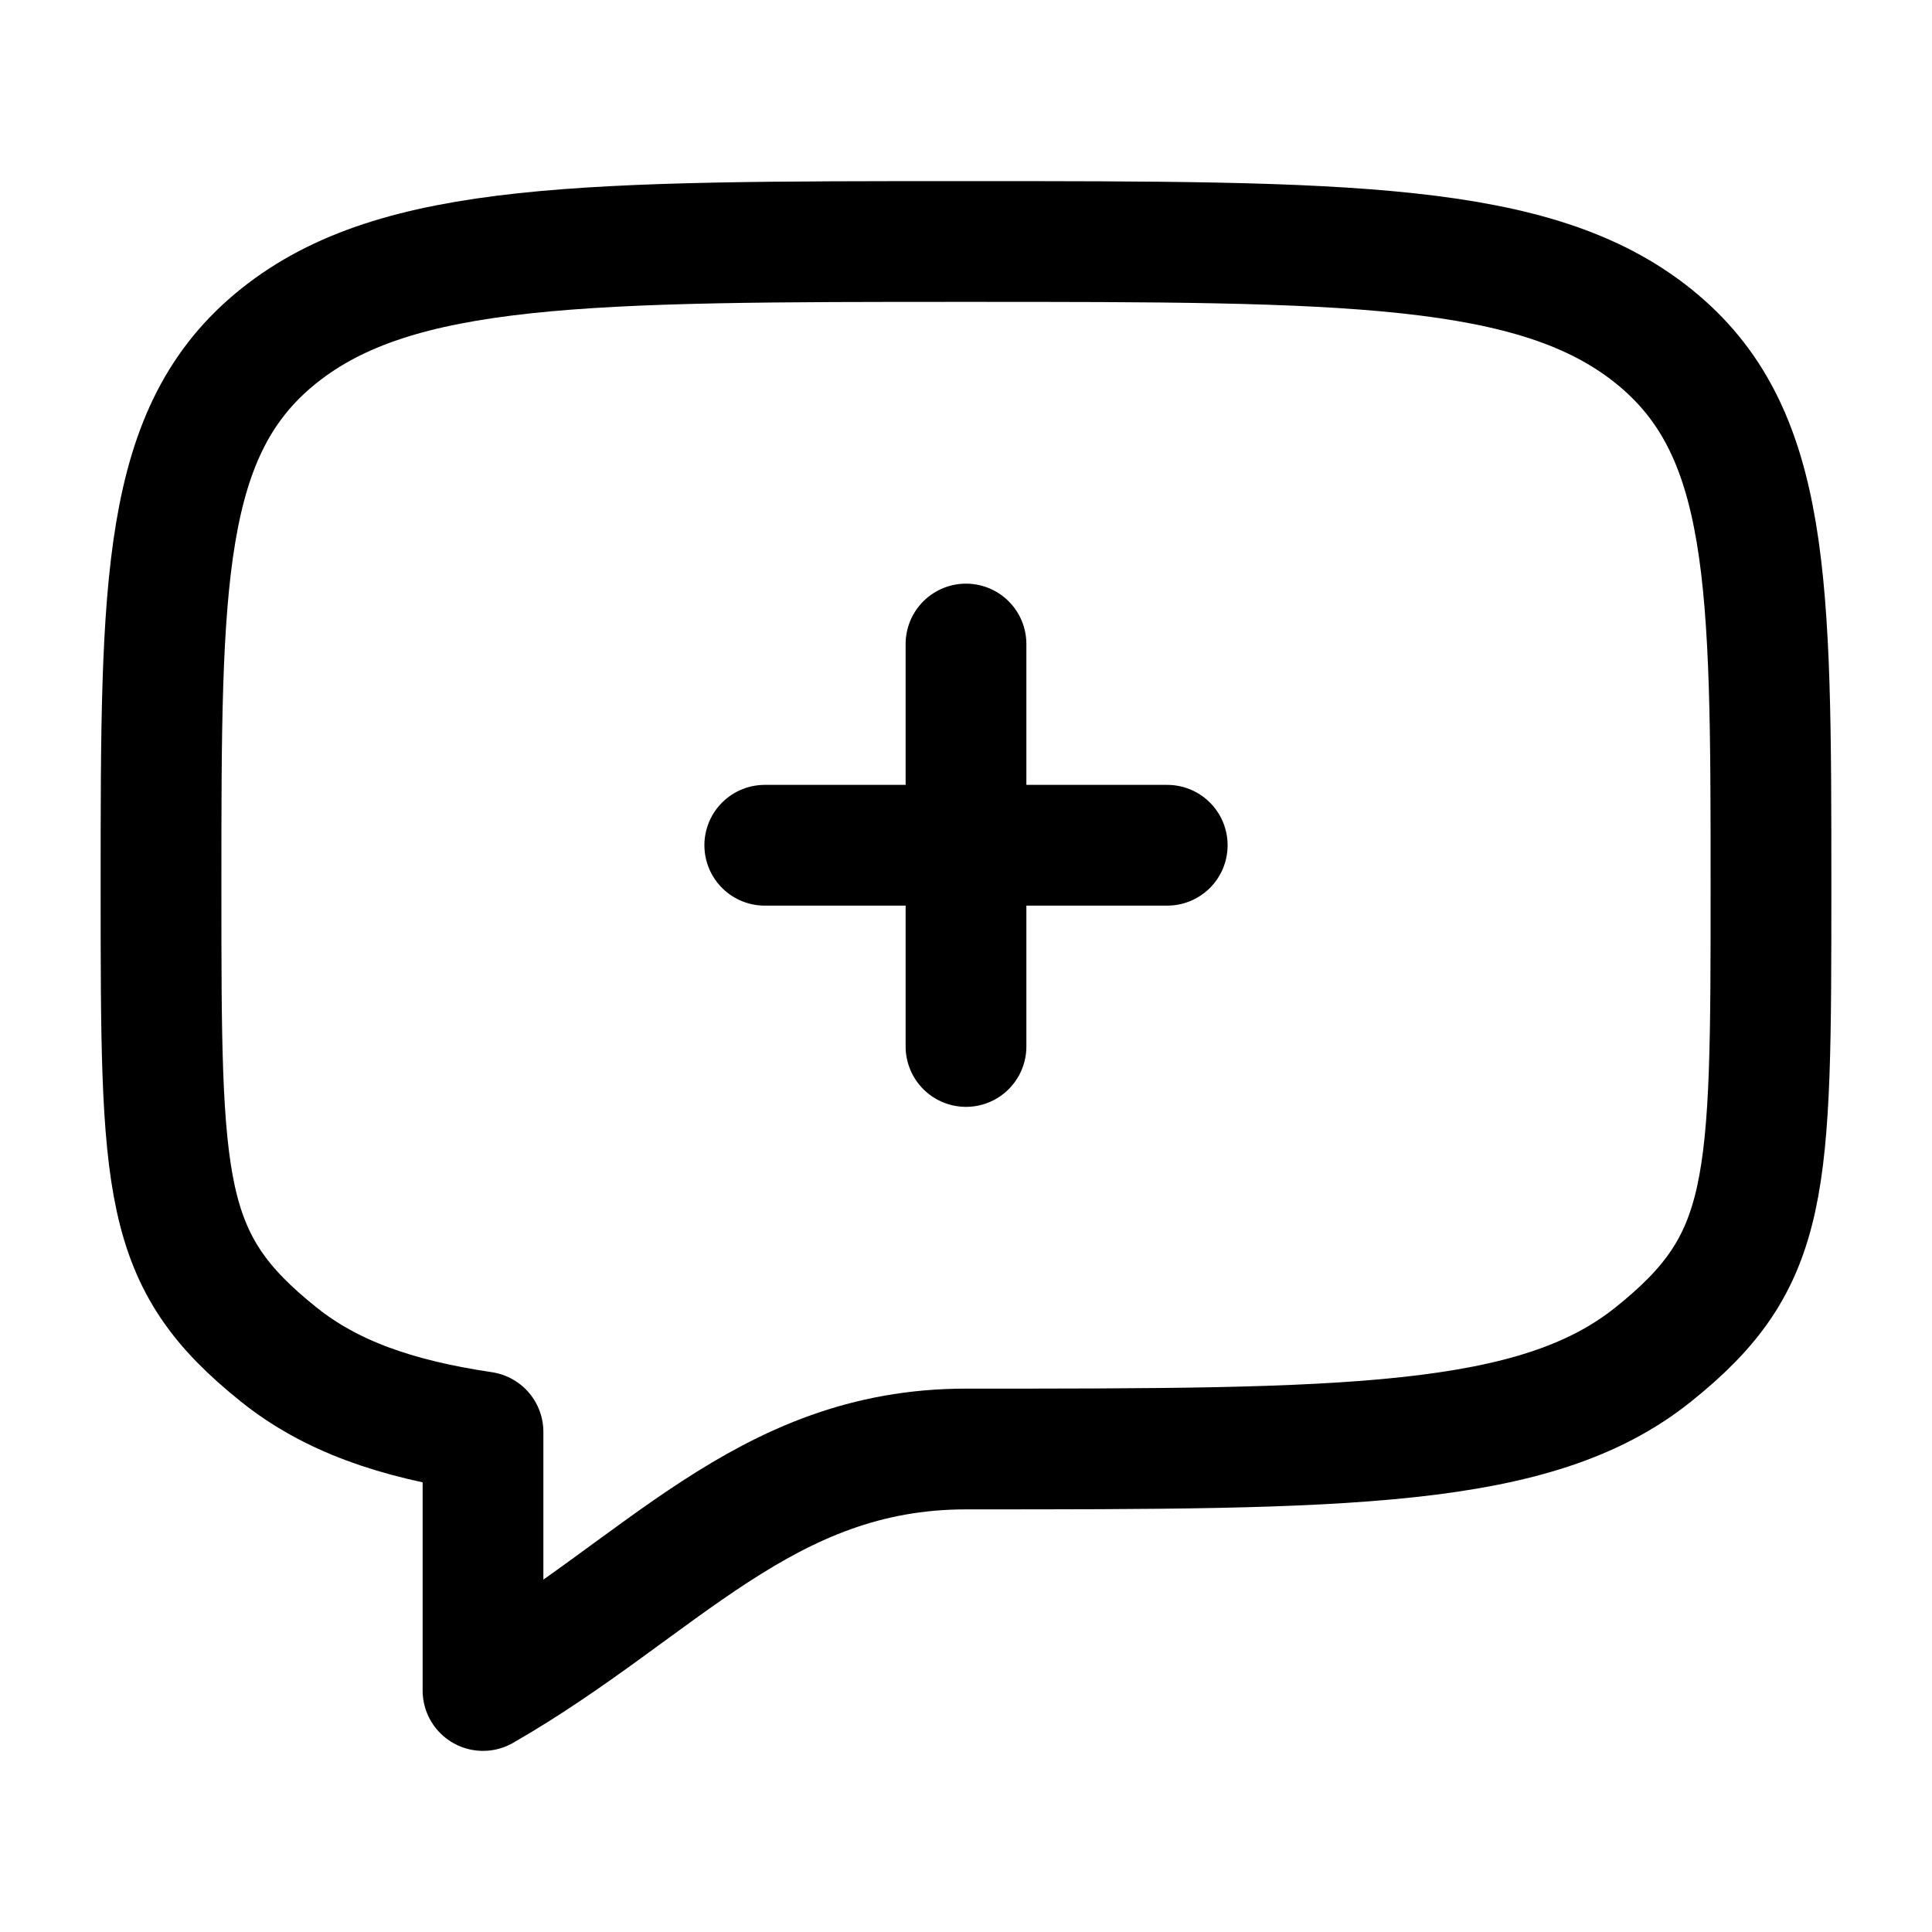 <svg width="32" height="32" viewBox="0 0 32 32" fill="none" xmlns="http://www.w3.org/2000/svg">
<path d="M12.667 14H19.333M16 10.667V17.333M4.619 22.437C2.667 20.876 2.667 19.695 2.667 14.667C2.667 9.639 2.667 7.124 4.619 5.563C6.573 4 9.715 4 16 4C22.285 4 25.428 4 27.38 5.563C29.332 7.125 29.333 9.639 29.333 14.667C29.333 19.695 29.333 20.876 27.38 22.437C25.429 24 22.285 24 16 24C12.653 24 10.933 26.317 8 28V23.717C6.541 23.5 5.468 23.117 4.619 22.437Z" stroke="black" stroke-width="2" stroke-linecap="round" stroke-linejoin="round"/>
</svg>
